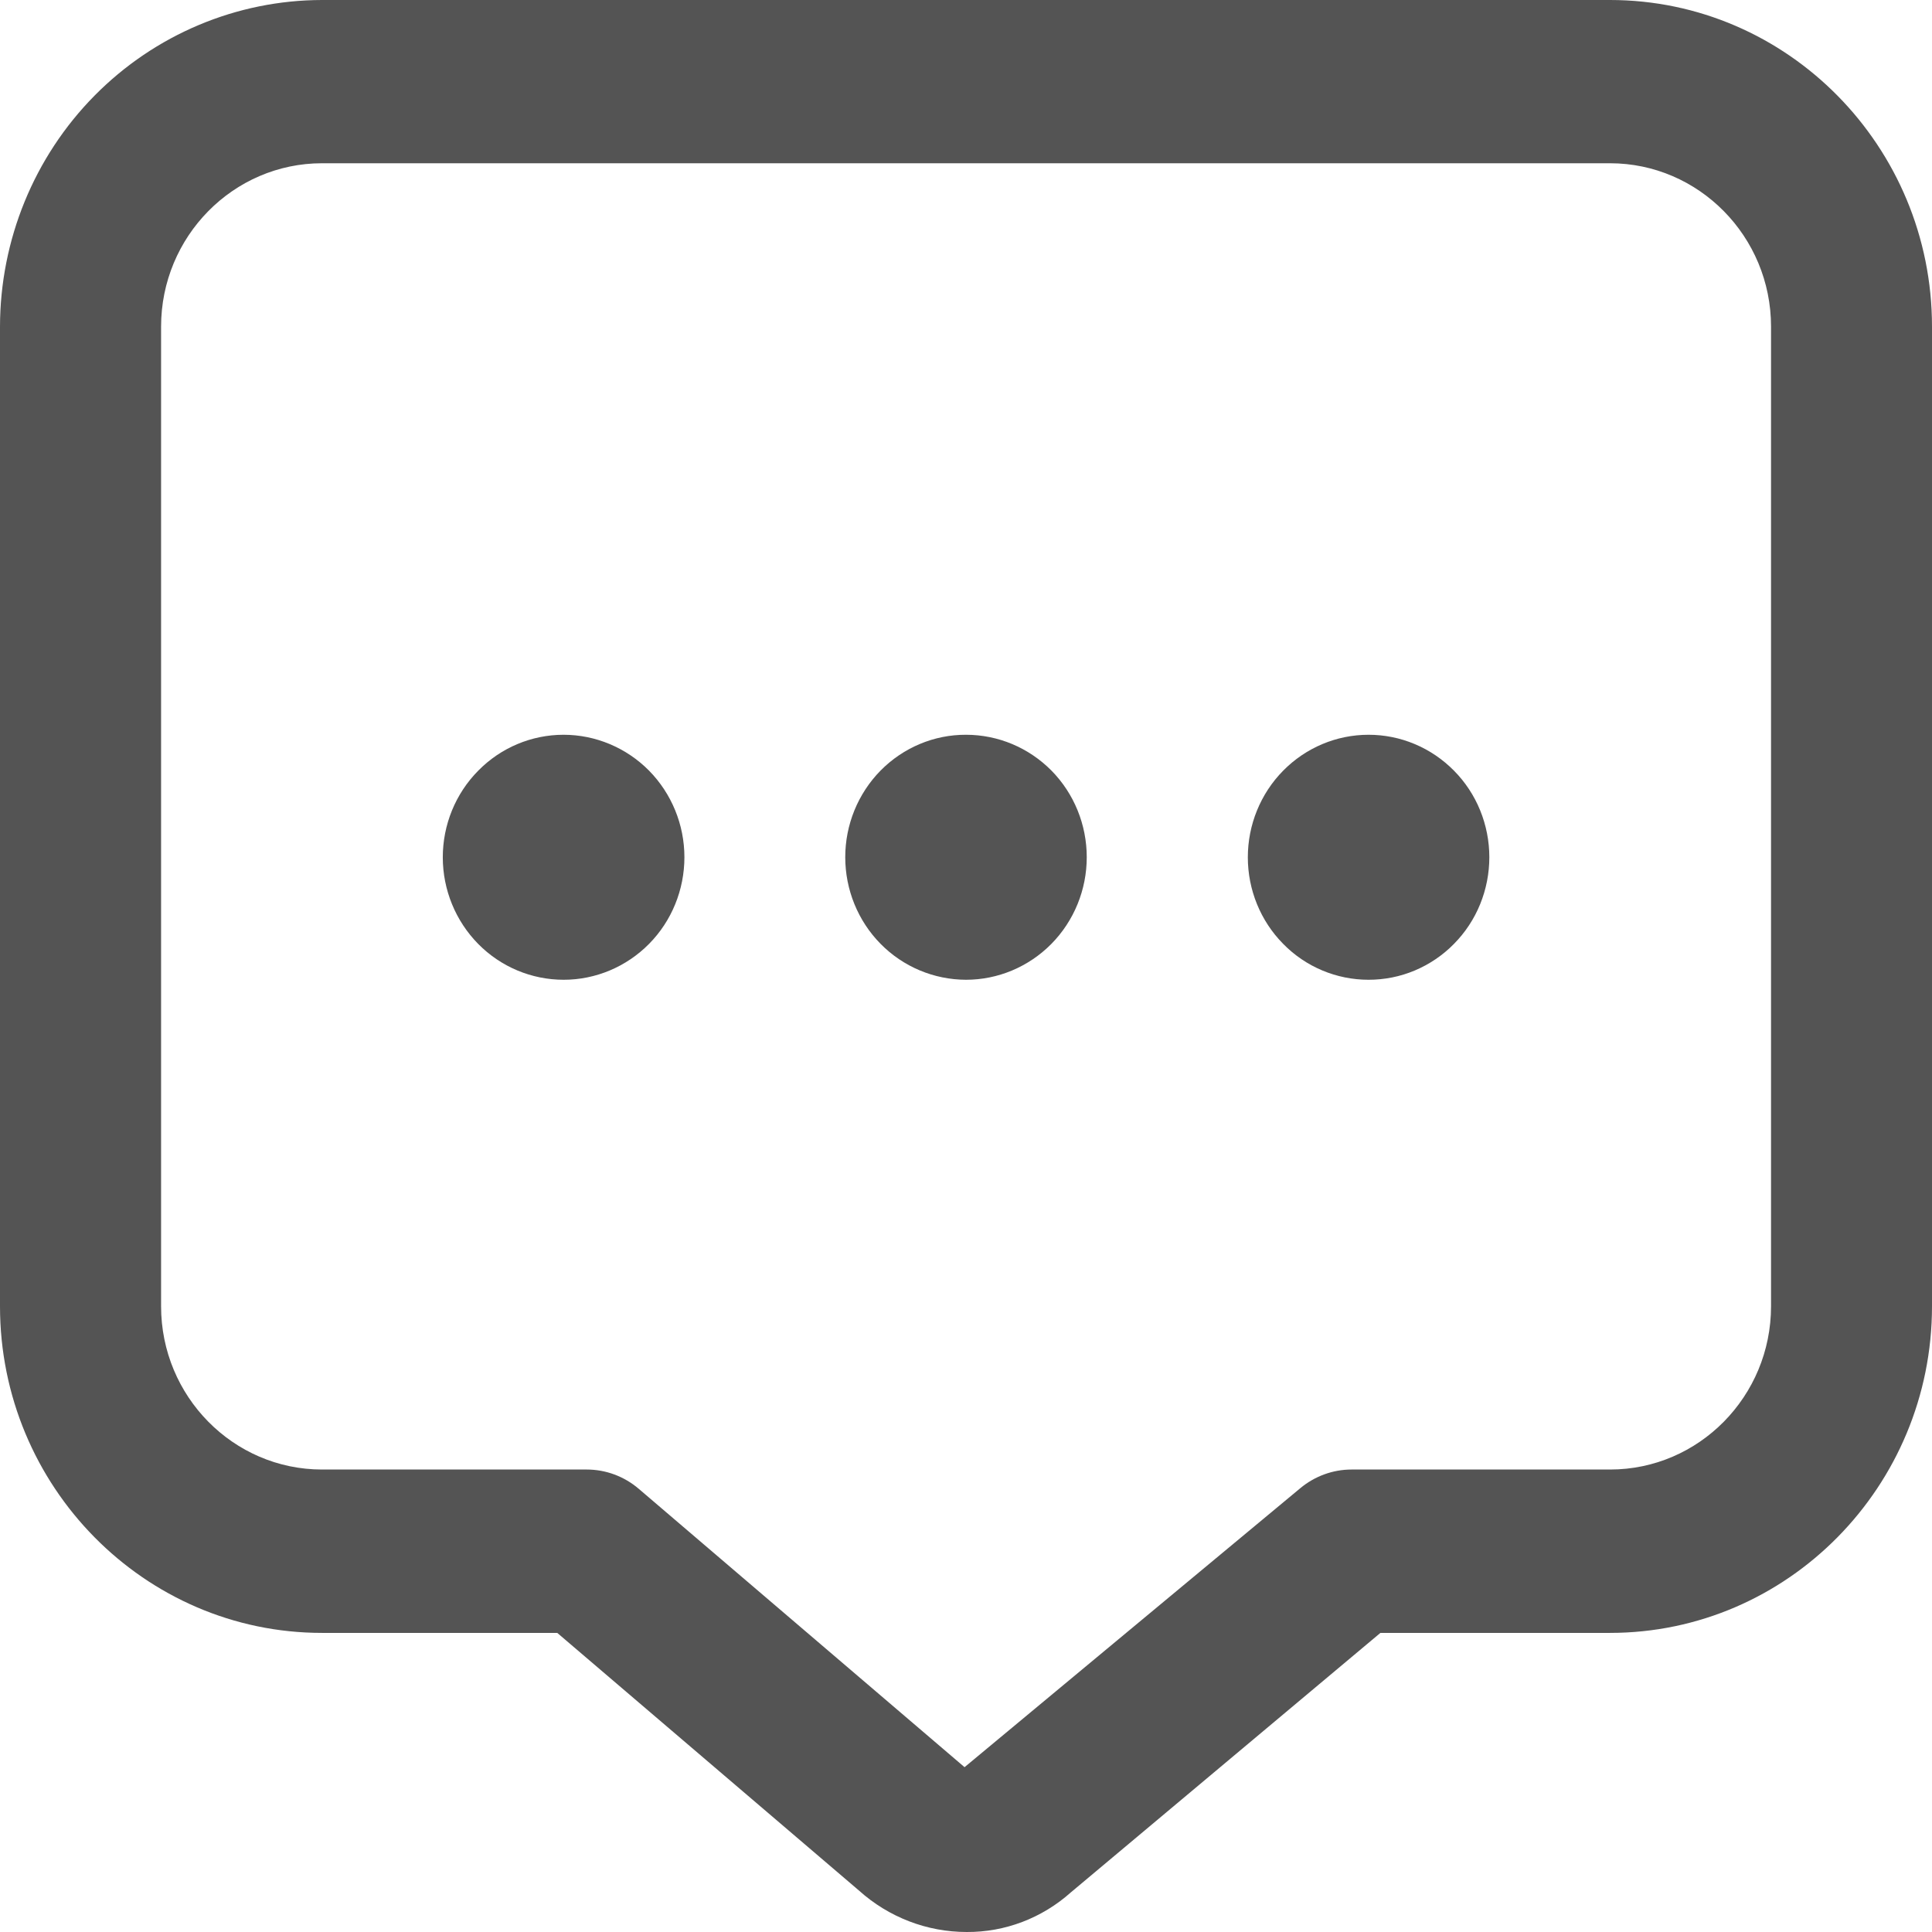 <svg width="16" height="16" viewBox="0 0 16 16" fill="none" xmlns="http://www.w3.org/2000/svg">
<g id="Group">
<path id="Vector" d="M9 7.099C9 7.368 8.895 7.626 8.707 7.817C8.519 8.007 8.265 8.114 8 8.114C7.734 8.113 7.48 8.007 7.292 7.816C7.105 7.626 7 7.368 7 7.099C7 6.83 7.105 6.572 7.293 6.381C7.481 6.191 7.735 6.084 8 6.085C8.266 6.085 8.52 6.192 8.708 6.382C8.895 6.572 9 6.83 9 7.099ZM11.334 6.085C11.068 6.085 10.814 6.192 10.626 6.383C10.439 6.573 10.334 6.831 10.334 7.1C10.334 7.369 10.439 7.627 10.627 7.817C10.814 8.008 11.069 8.114 11.334 8.114C11.466 8.114 11.596 8.088 11.717 8.037C11.838 7.986 11.949 7.911 12.041 7.817C12.134 7.723 12.208 7.611 12.258 7.488C12.308 7.365 12.334 7.233 12.334 7.099C12.334 6.966 12.308 6.834 12.258 6.711C12.208 6.588 12.134 6.476 12.041 6.382C11.948 6.288 11.838 6.213 11.716 6.162C11.595 6.111 11.465 6.085 11.334 6.085ZM4.667 6.085C4.402 6.085 4.147 6.192 3.96 6.383C3.772 6.573 3.667 6.831 3.667 7.1C3.667 7.369 3.773 7.627 3.96 7.817C4.148 8.008 4.403 8.114 4.668 8.114C4.933 8.114 5.187 8.007 5.375 7.817C5.563 7.627 5.668 7.368 5.668 7.099C5.668 6.83 5.562 6.572 5.375 6.382C5.187 6.192 4.932 6.085 4.667 6.085ZM16 2.705V10.818C16 12.31 14.804 13.523 13.333 13.523H11.432L8.867 15.673C8.629 15.885 8.323 16.002 8.006 16C7.677 16 7.36 15.878 7.114 15.657L4.615 13.523H2.667C1.196 13.523 0 12.31 0 10.818V2.705C0.001 1.987 0.282 1.3 0.782 0.793C1.282 0.286 1.96 0.001 2.667 0L13.333 0C14.804 0 16 1.213 16 2.705ZM14.667 2.705C14.667 1.959 14.069 1.352 13.333 1.352H2.667C1.932 1.352 1.334 1.959 1.334 2.705V10.818C1.334 11.564 1.932 12.17 2.667 12.17H4.859C5.016 12.17 5.168 12.226 5.289 12.329L7.988 14.635L10.768 12.325C10.888 12.225 11.038 12.17 11.193 12.17H13.334C14.069 12.17 14.667 11.564 14.667 10.818L14.667 2.705Z" fill="#545454"/>
</g>
</svg>
